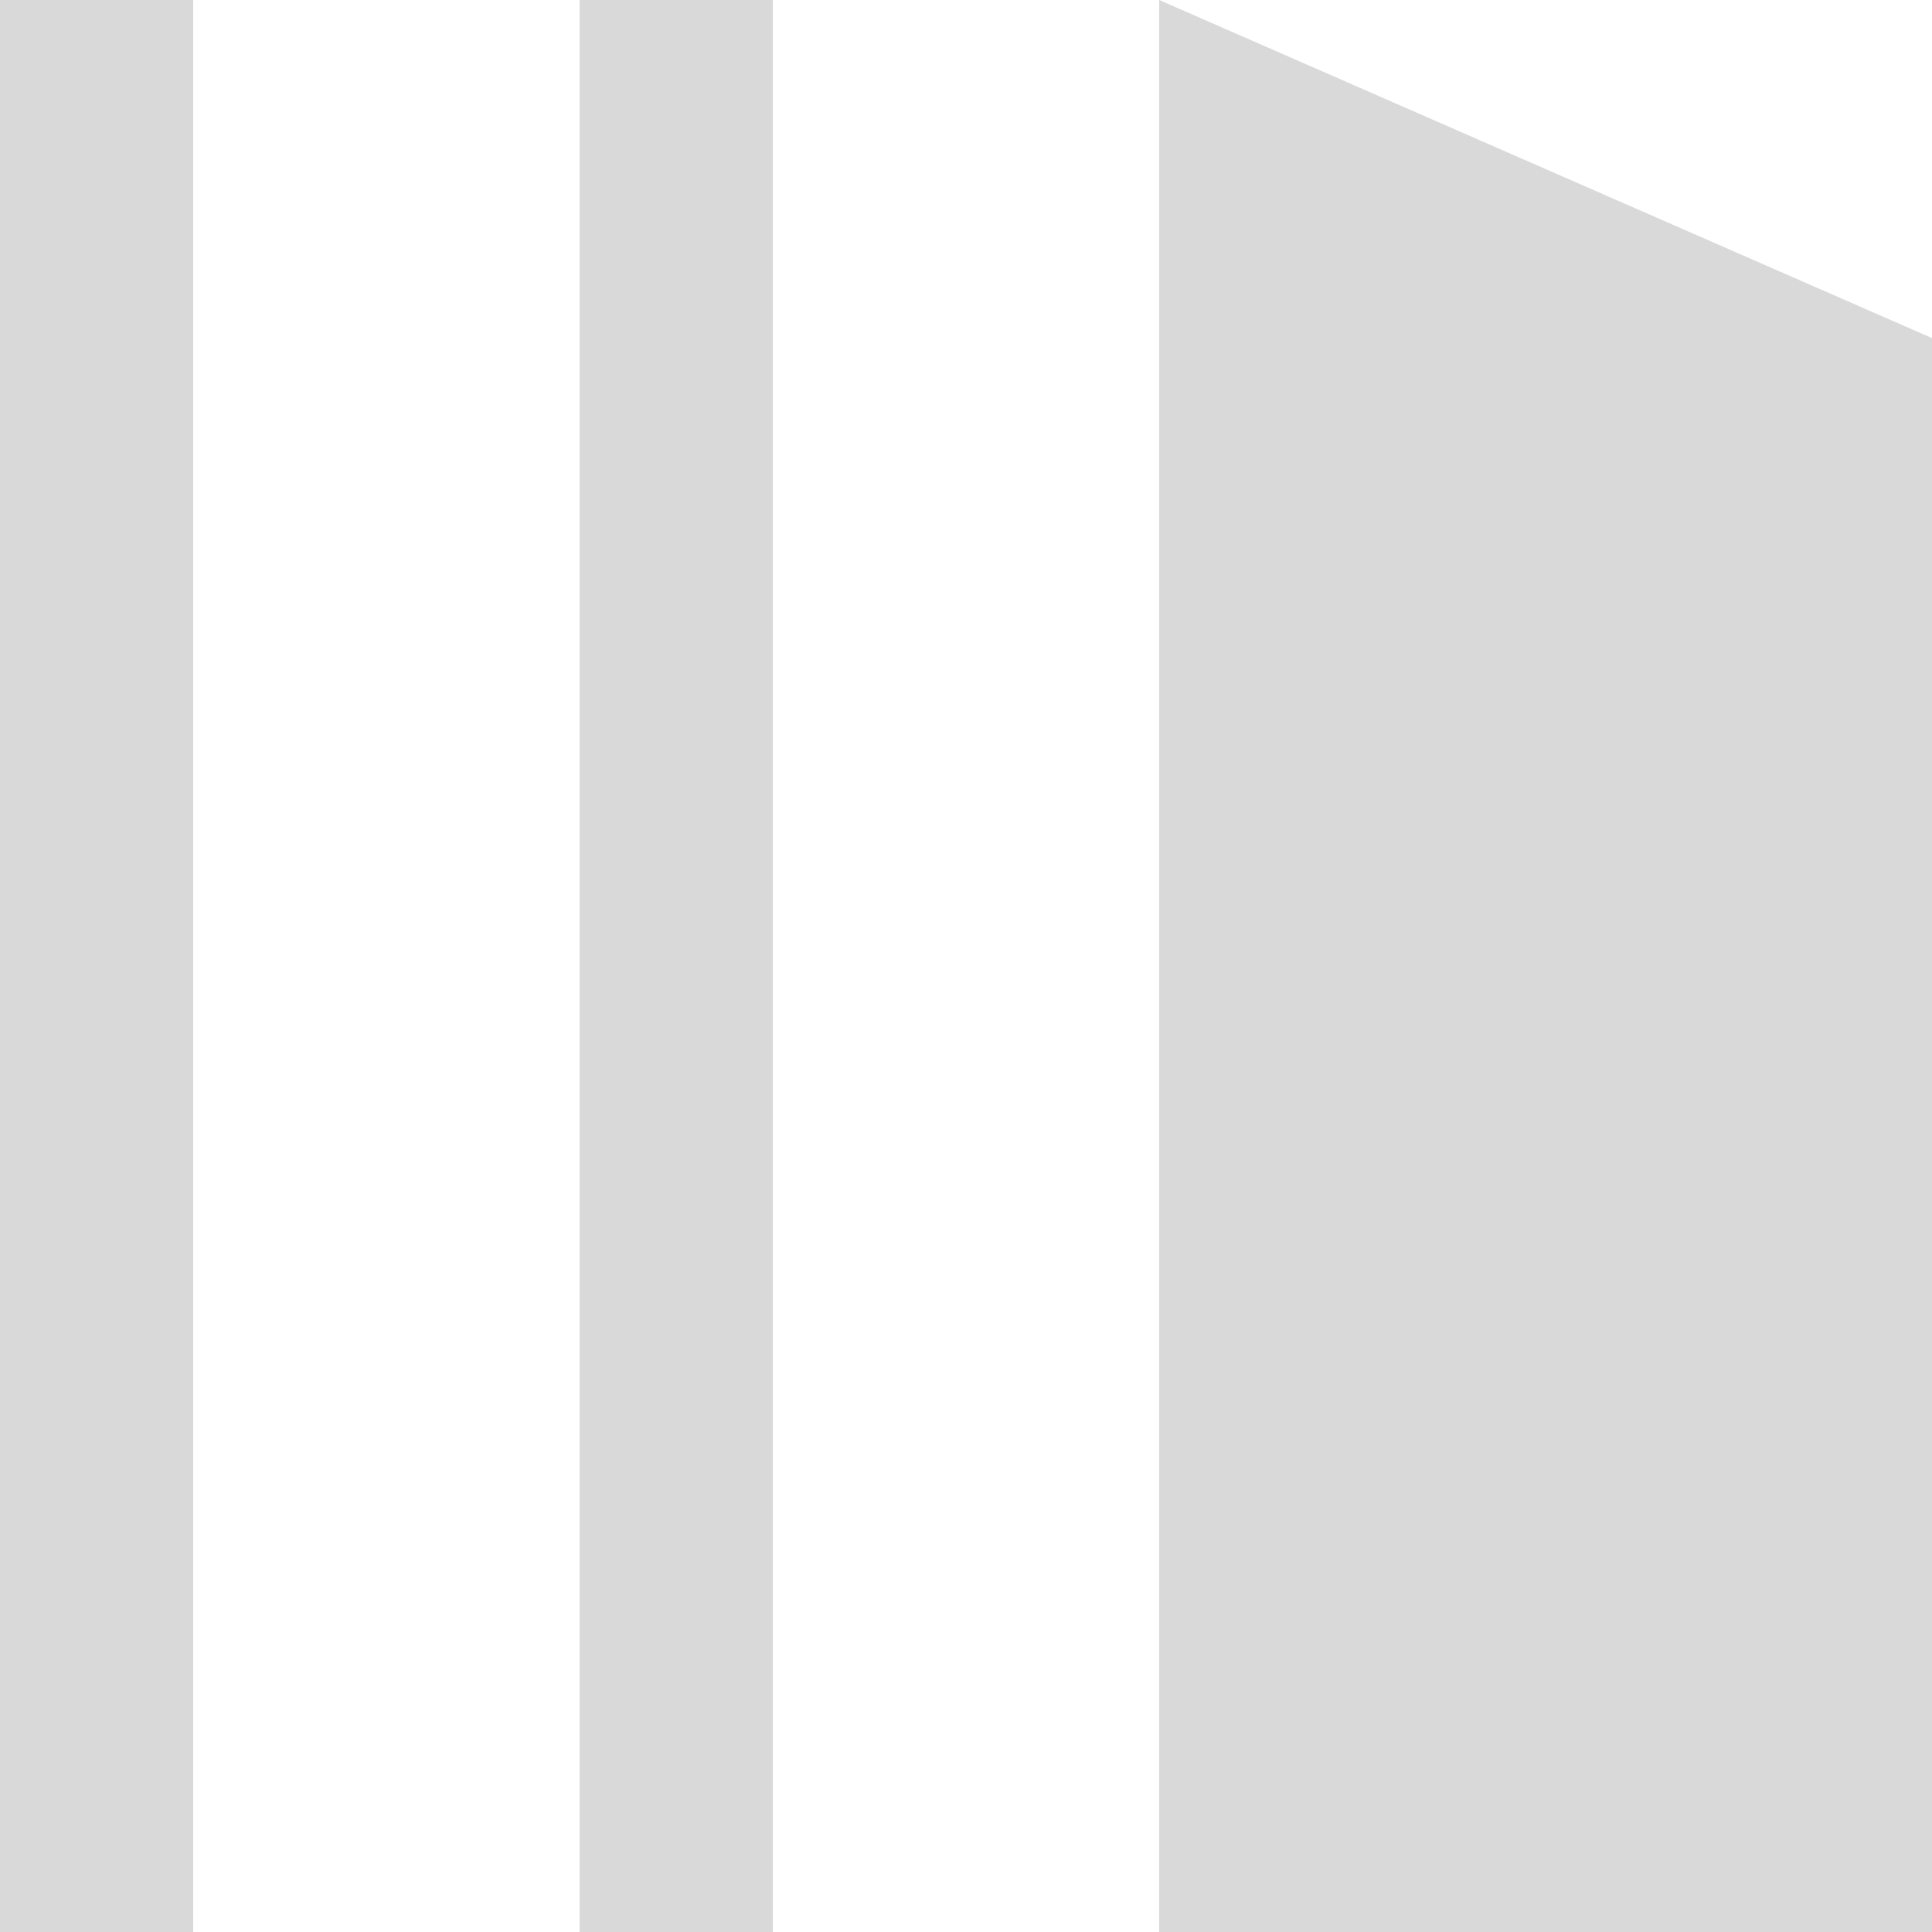 <svg width="20" height="20" viewBox="0 0 20 20" fill="none" xmlns="http://www.w3.org/2000/svg">
<rect width="2" height="20" fill="#D9D9D9"/>
<rect x="6" width="2" height="20" fill="#D9D9D9"/>
<path d="M12 0L20 3.5V20H12V0Z" fill="#D9D9D9"/>
</svg>
